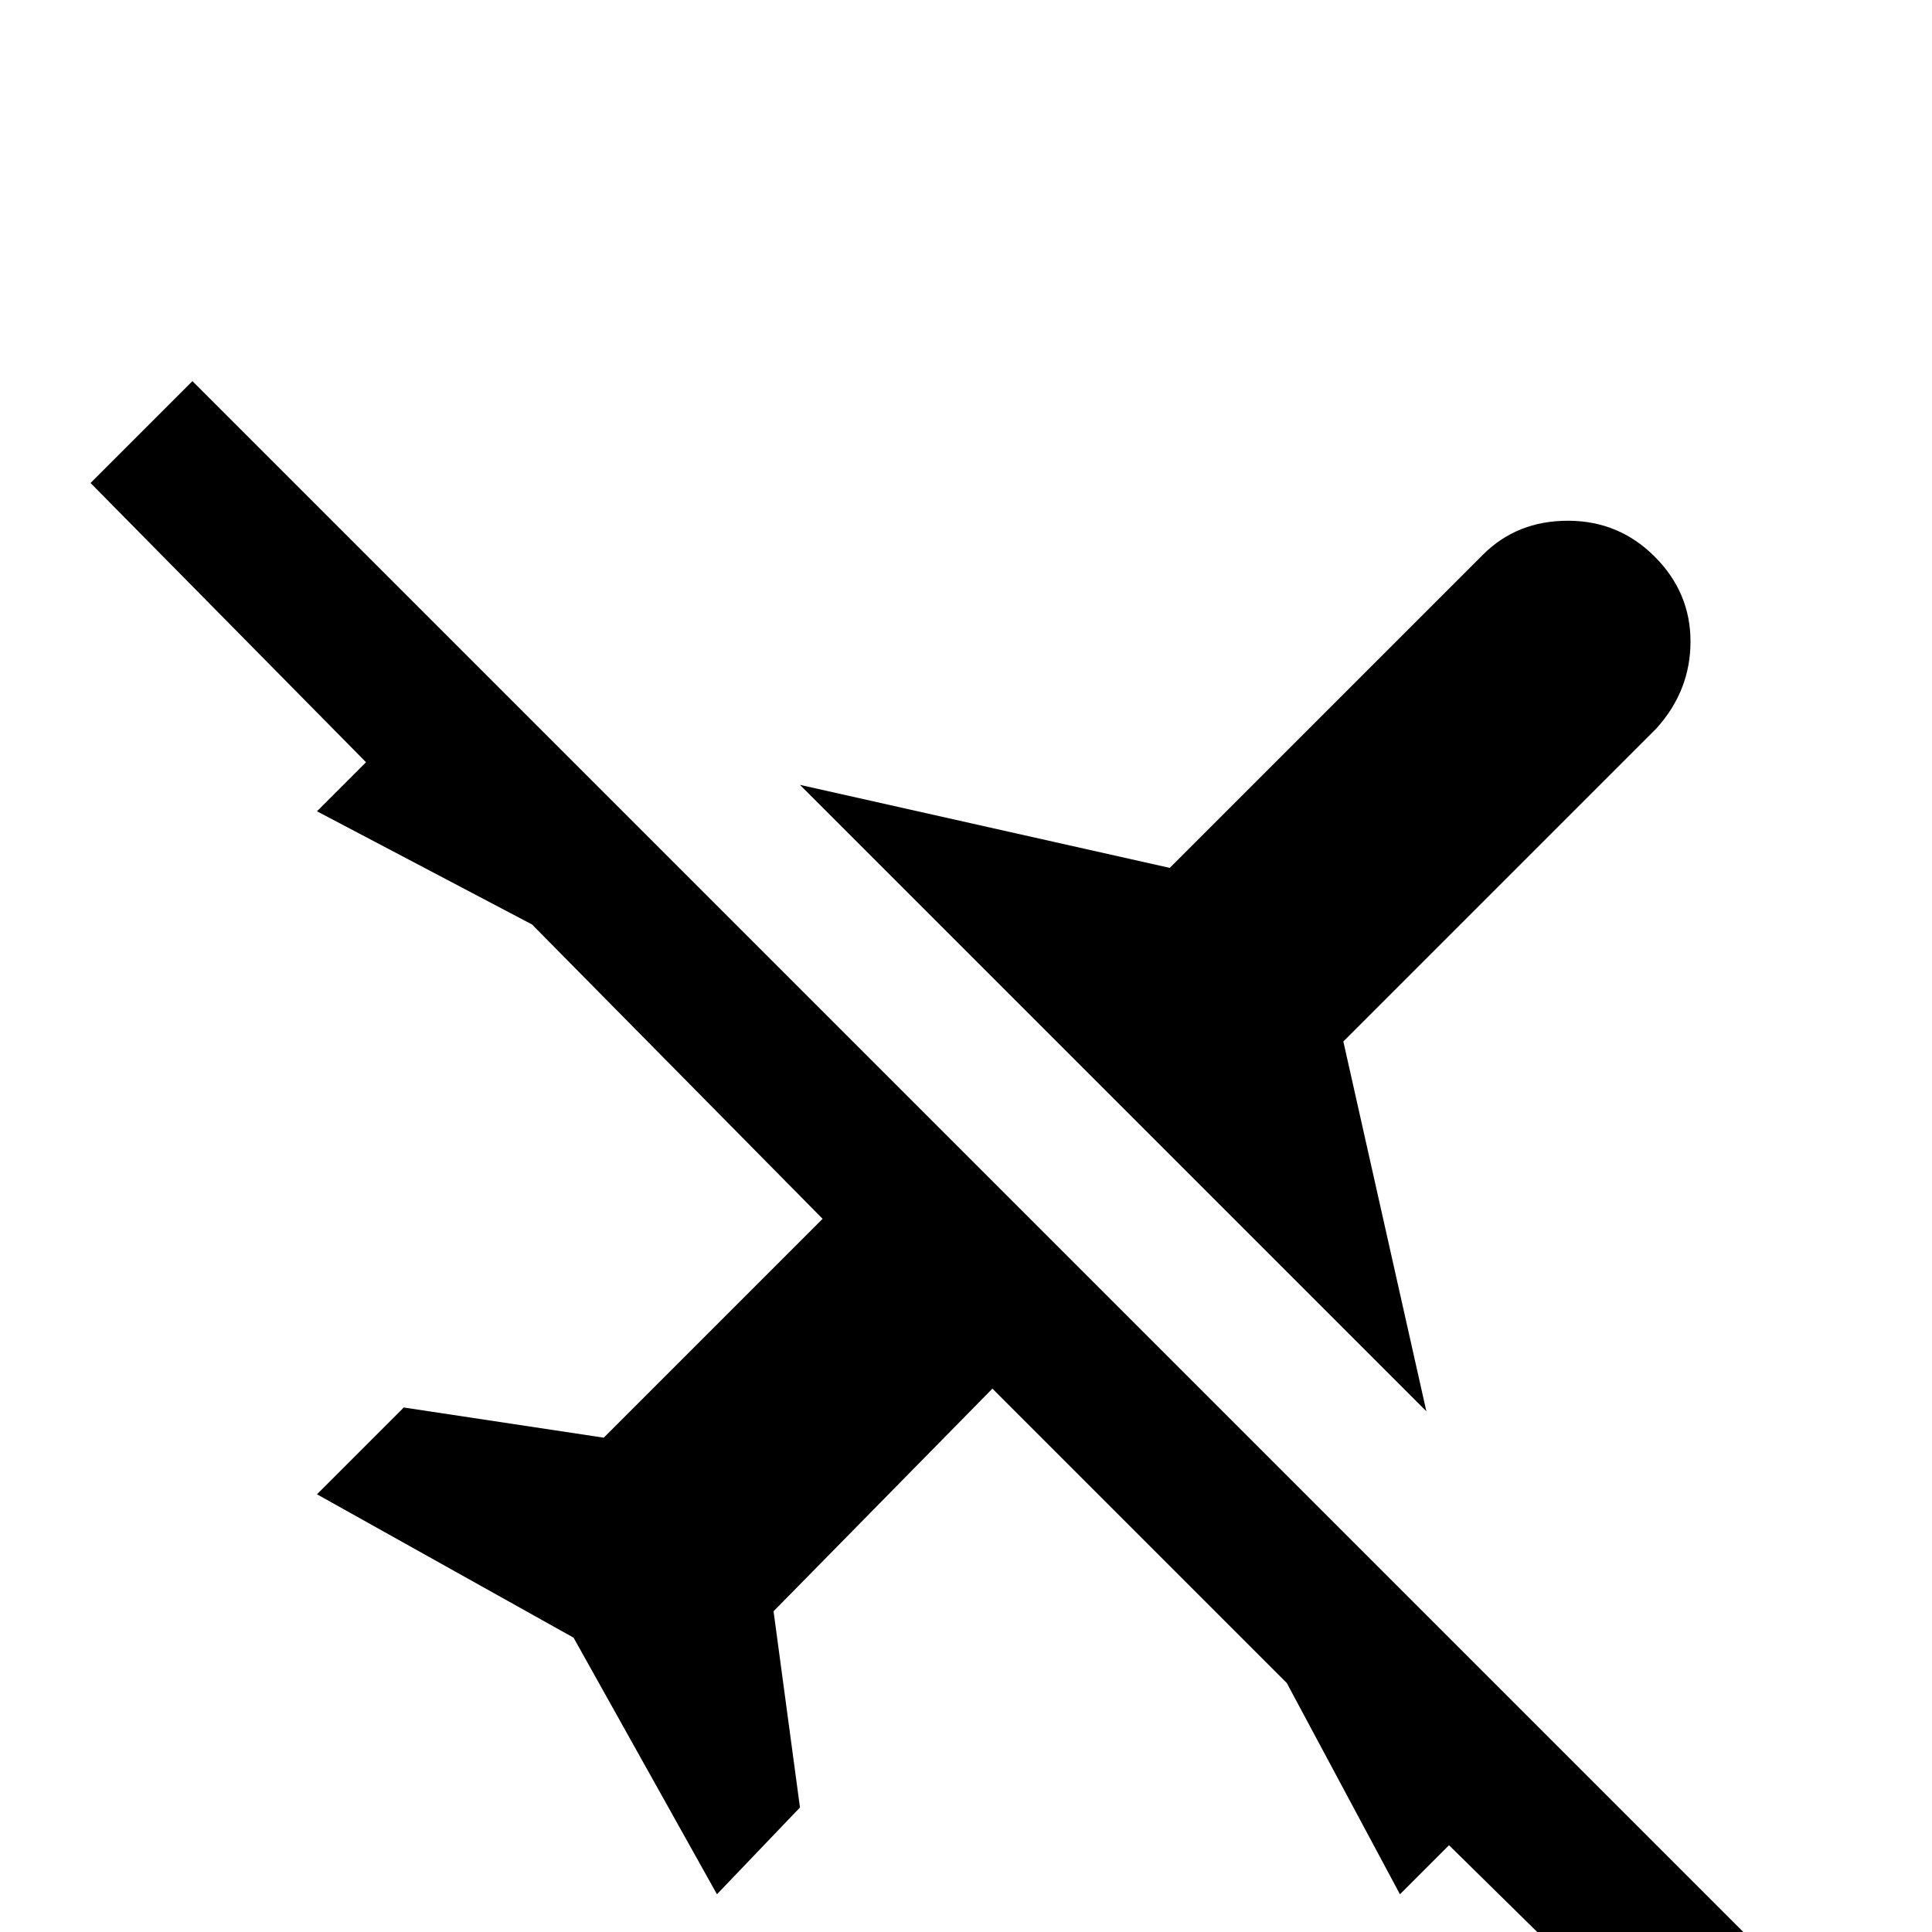 <svg xmlns="http://www.w3.org/2000/svg" viewBox="0 -512 512 512">
	<path fill="#000000" d="M445 37L384 -23L371 -10L341 -66L263 -144L205 -85L212 -33L190 -10L152 -78L84 -116L107 -139L160 -131L218 -189L141 -267L84 -297L97 -310L24 -384L51 -411L472 10ZM356 -236L439 -319Q448 -329 448 -342Q448 -355 438.5 -364.5Q429 -374 415.5 -374Q402 -374 393 -365L310 -282L212 -304L378 -138Z"/>
</svg>
